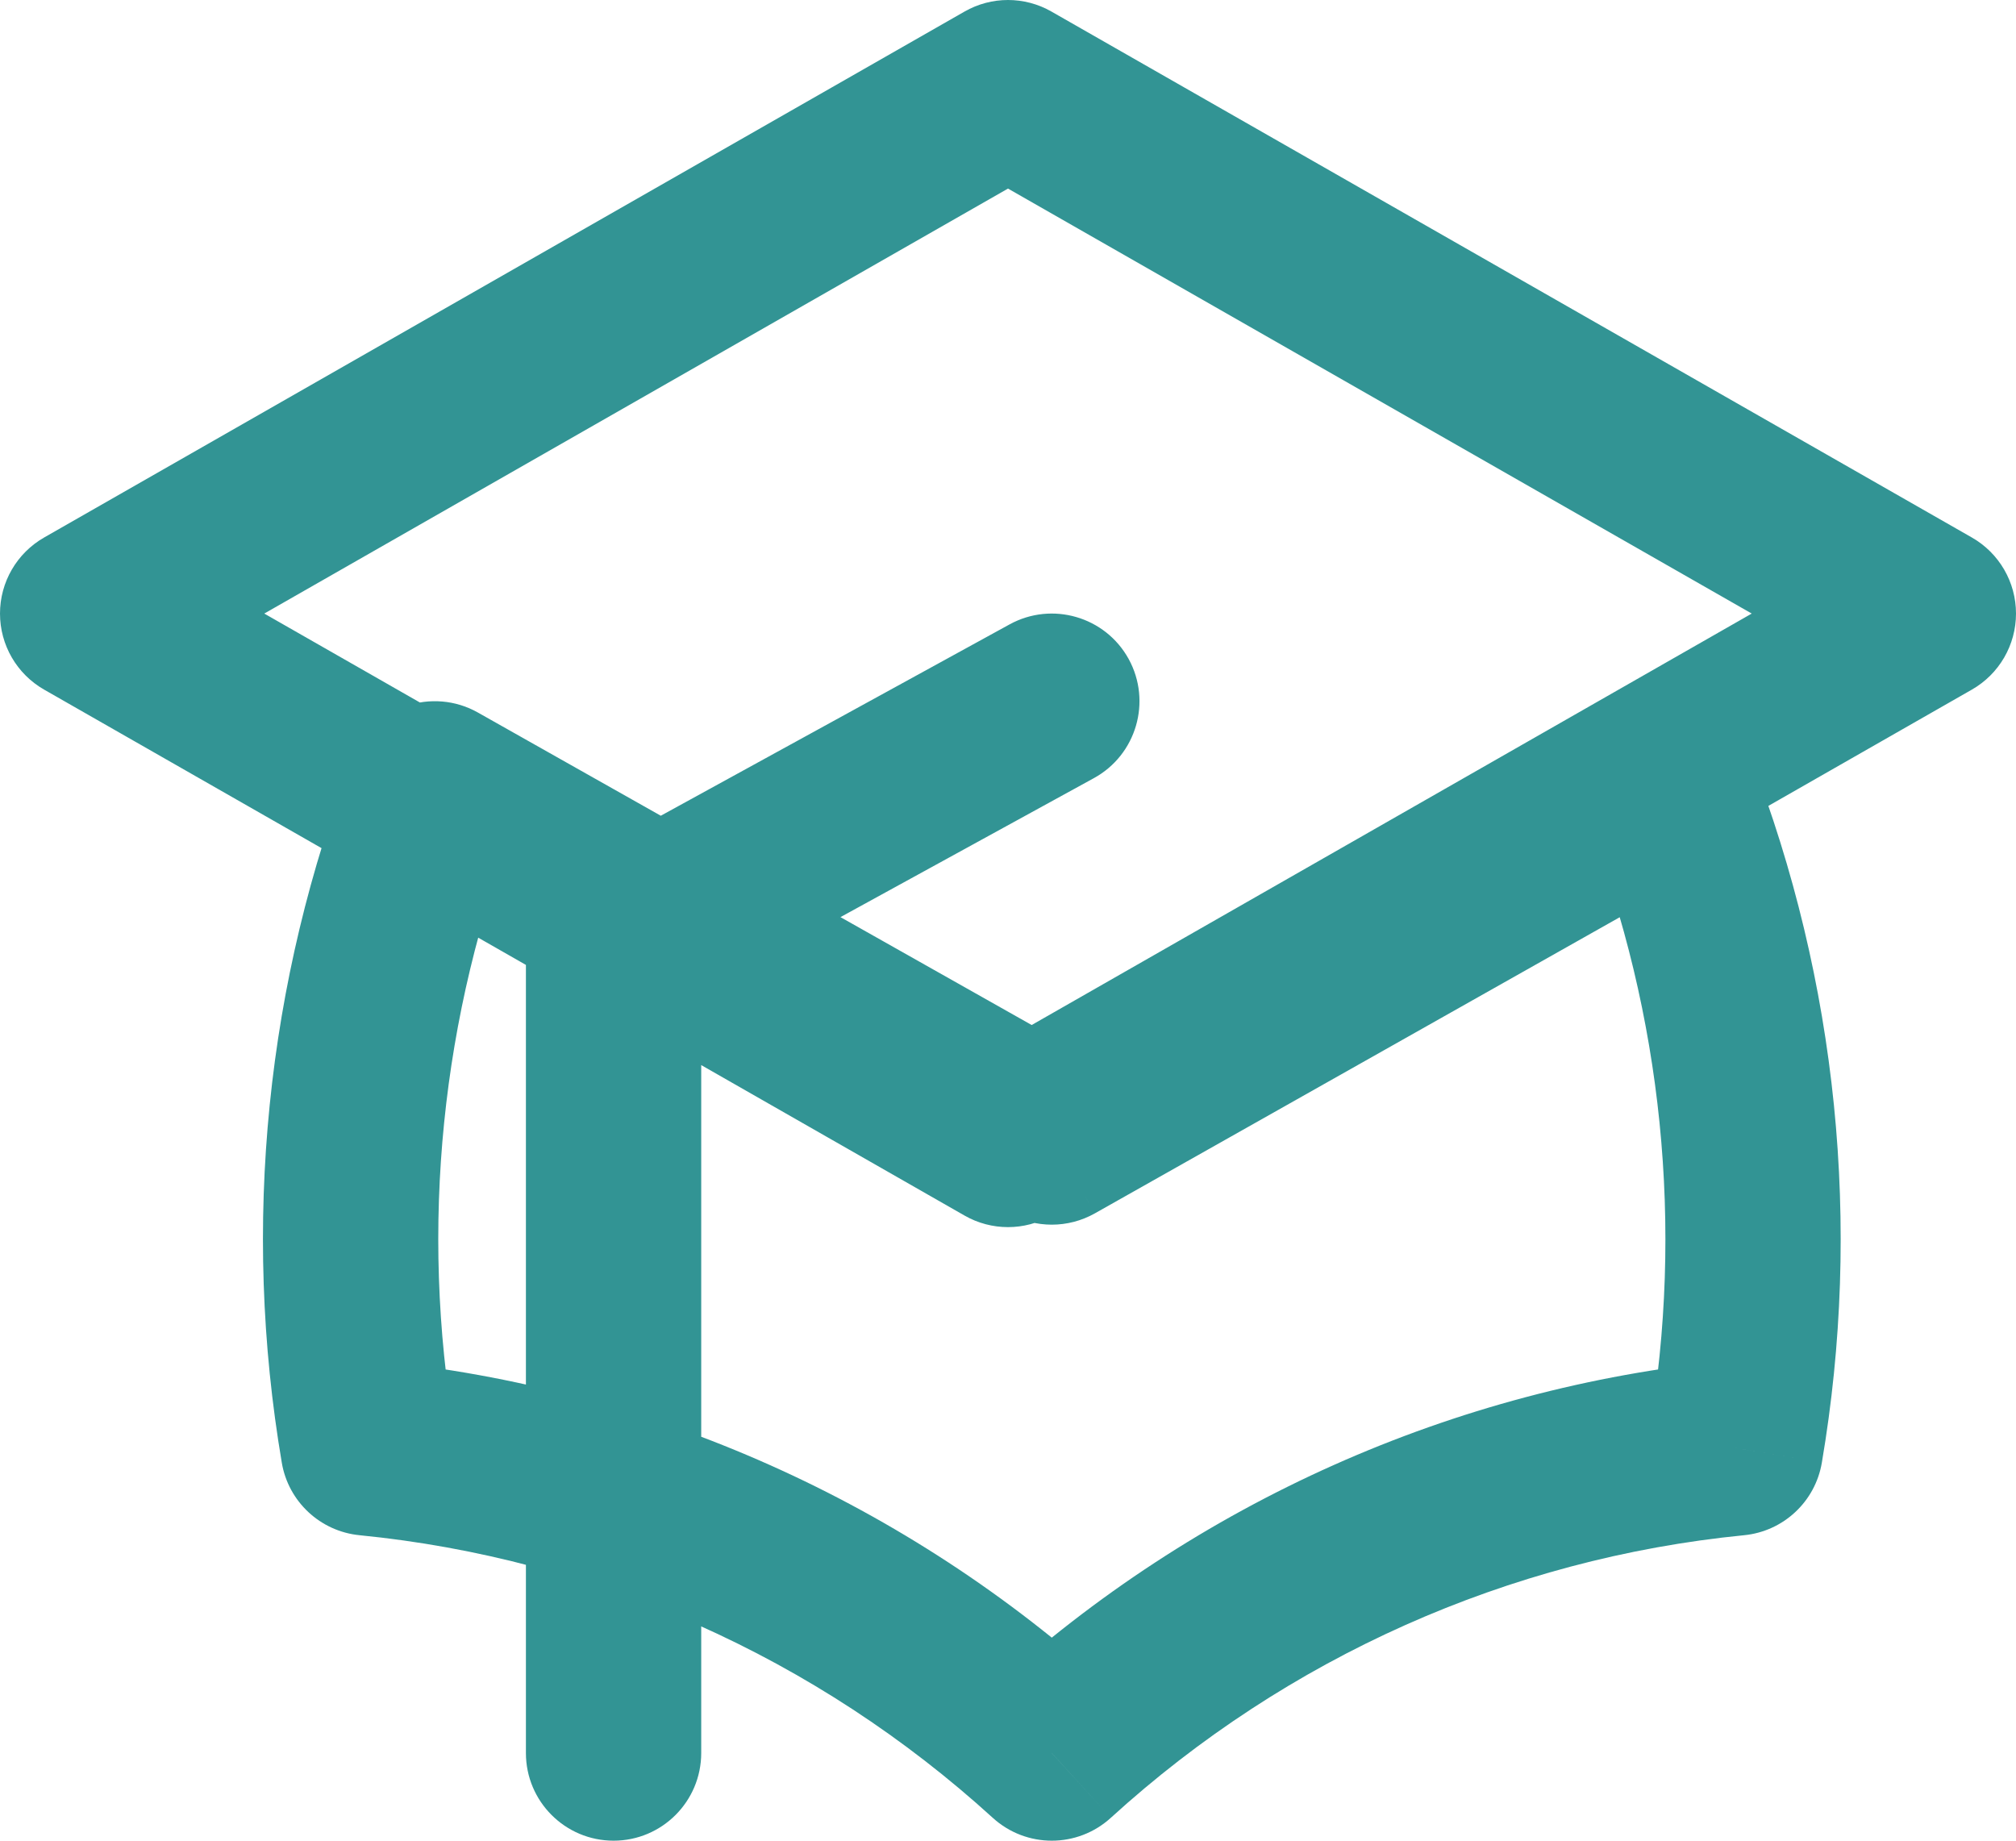 <svg width="23" height="21" viewBox="0 0 23 21" fill="none" xmlns="http://www.w3.org/2000/svg">
<path d="M11.5 13L11.004 13.868C11.311 14.044 11.689 14.044 11.996 13.868L11.5 13ZM22 7L22.496 7.868C22.808 7.69 23 7.359 23 7C23 6.641 22.808 6.31 22.496 6.132L22 7ZM11.5 1L11.996 0.132C11.689 -0.044 11.311 -0.044 11.004 0.132L11.5 1ZM1 7L0.504 6.132C0.192 6.31 0 6.641 0 7C0 7.359 0.192 7.69 0.504 7.868L1 7ZM11.999 12.972L11.508 13.843C11.813 14.015 12.186 14.015 12.491 13.843L11.999 12.972ZM19.04 9L19.972 8.638C19.867 8.368 19.65 8.156 19.376 8.058C19.103 7.961 18.801 7.986 18.548 8.129L19.04 9ZM19.799 16.52L19.898 17.515C20.346 17.471 20.71 17.132 20.785 16.687L19.799 16.52ZM11.999 20L11.326 20.739C11.708 21.087 12.291 21.087 12.673 20.739L11.999 20ZM4.201 16.52L3.215 16.688C3.29 17.132 3.654 17.471 4.102 17.515L4.201 16.52ZM4.961 9L5.452 8.129C5.199 7.986 4.897 7.961 4.624 8.058C4.351 8.156 4.133 8.368 4.028 8.638L4.961 9ZM6 20C6 20.552 6.448 21 7 21C7.552 21 8 20.552 8 20H6ZM7 10.743L6.519 9.866C6.199 10.041 6 10.377 6 10.743H7ZM12.481 8.877C12.965 8.611 13.142 8.003 12.877 7.519C12.611 7.035 12.003 6.858 11.519 7.123L12.481 8.877ZM11.996 13.868L22.496 7.868L21.504 6.132L11.004 12.132L11.996 13.868ZM22.496 6.132L11.996 0.132L11.004 1.868L21.504 7.868L22.496 6.132ZM11.004 0.132L0.504 6.132L1.496 7.868L11.996 1.868L11.004 0.132ZM0.504 7.868L11.004 13.868L11.996 12.132L1.496 6.132L0.504 7.868ZM12.491 13.843L19.531 9.871L18.548 8.129L11.508 12.101L12.491 13.843ZM18.107 9.362C18.968 11.582 19.213 14 18.814 16.353L20.785 16.687C21.245 13.98 20.963 11.196 19.972 8.638L18.107 9.362ZM19.701 15.525C16.587 15.832 13.652 17.142 11.326 19.261L12.673 20.739C14.683 18.908 17.215 17.78 19.898 17.515L19.701 15.525ZM12.673 19.261C10.347 17.142 7.413 15.832 4.299 15.525L4.102 17.515C6.785 17.78 9.316 18.909 11.326 20.739L12.673 19.261ZM5.187 16.353C4.787 14 5.032 11.582 5.893 9.362L4.028 8.638C3.036 11.196 2.755 13.98 3.215 16.688L5.187 16.353ZM4.469 9.871L11.508 13.843L12.491 12.101L5.452 8.129L4.469 9.871ZM8 20V10.743H6V20H8ZM7.481 11.619L12.481 8.877L11.519 7.123L6.519 9.866L7.481 11.619Z" fill="#329494"/>
</svg>
